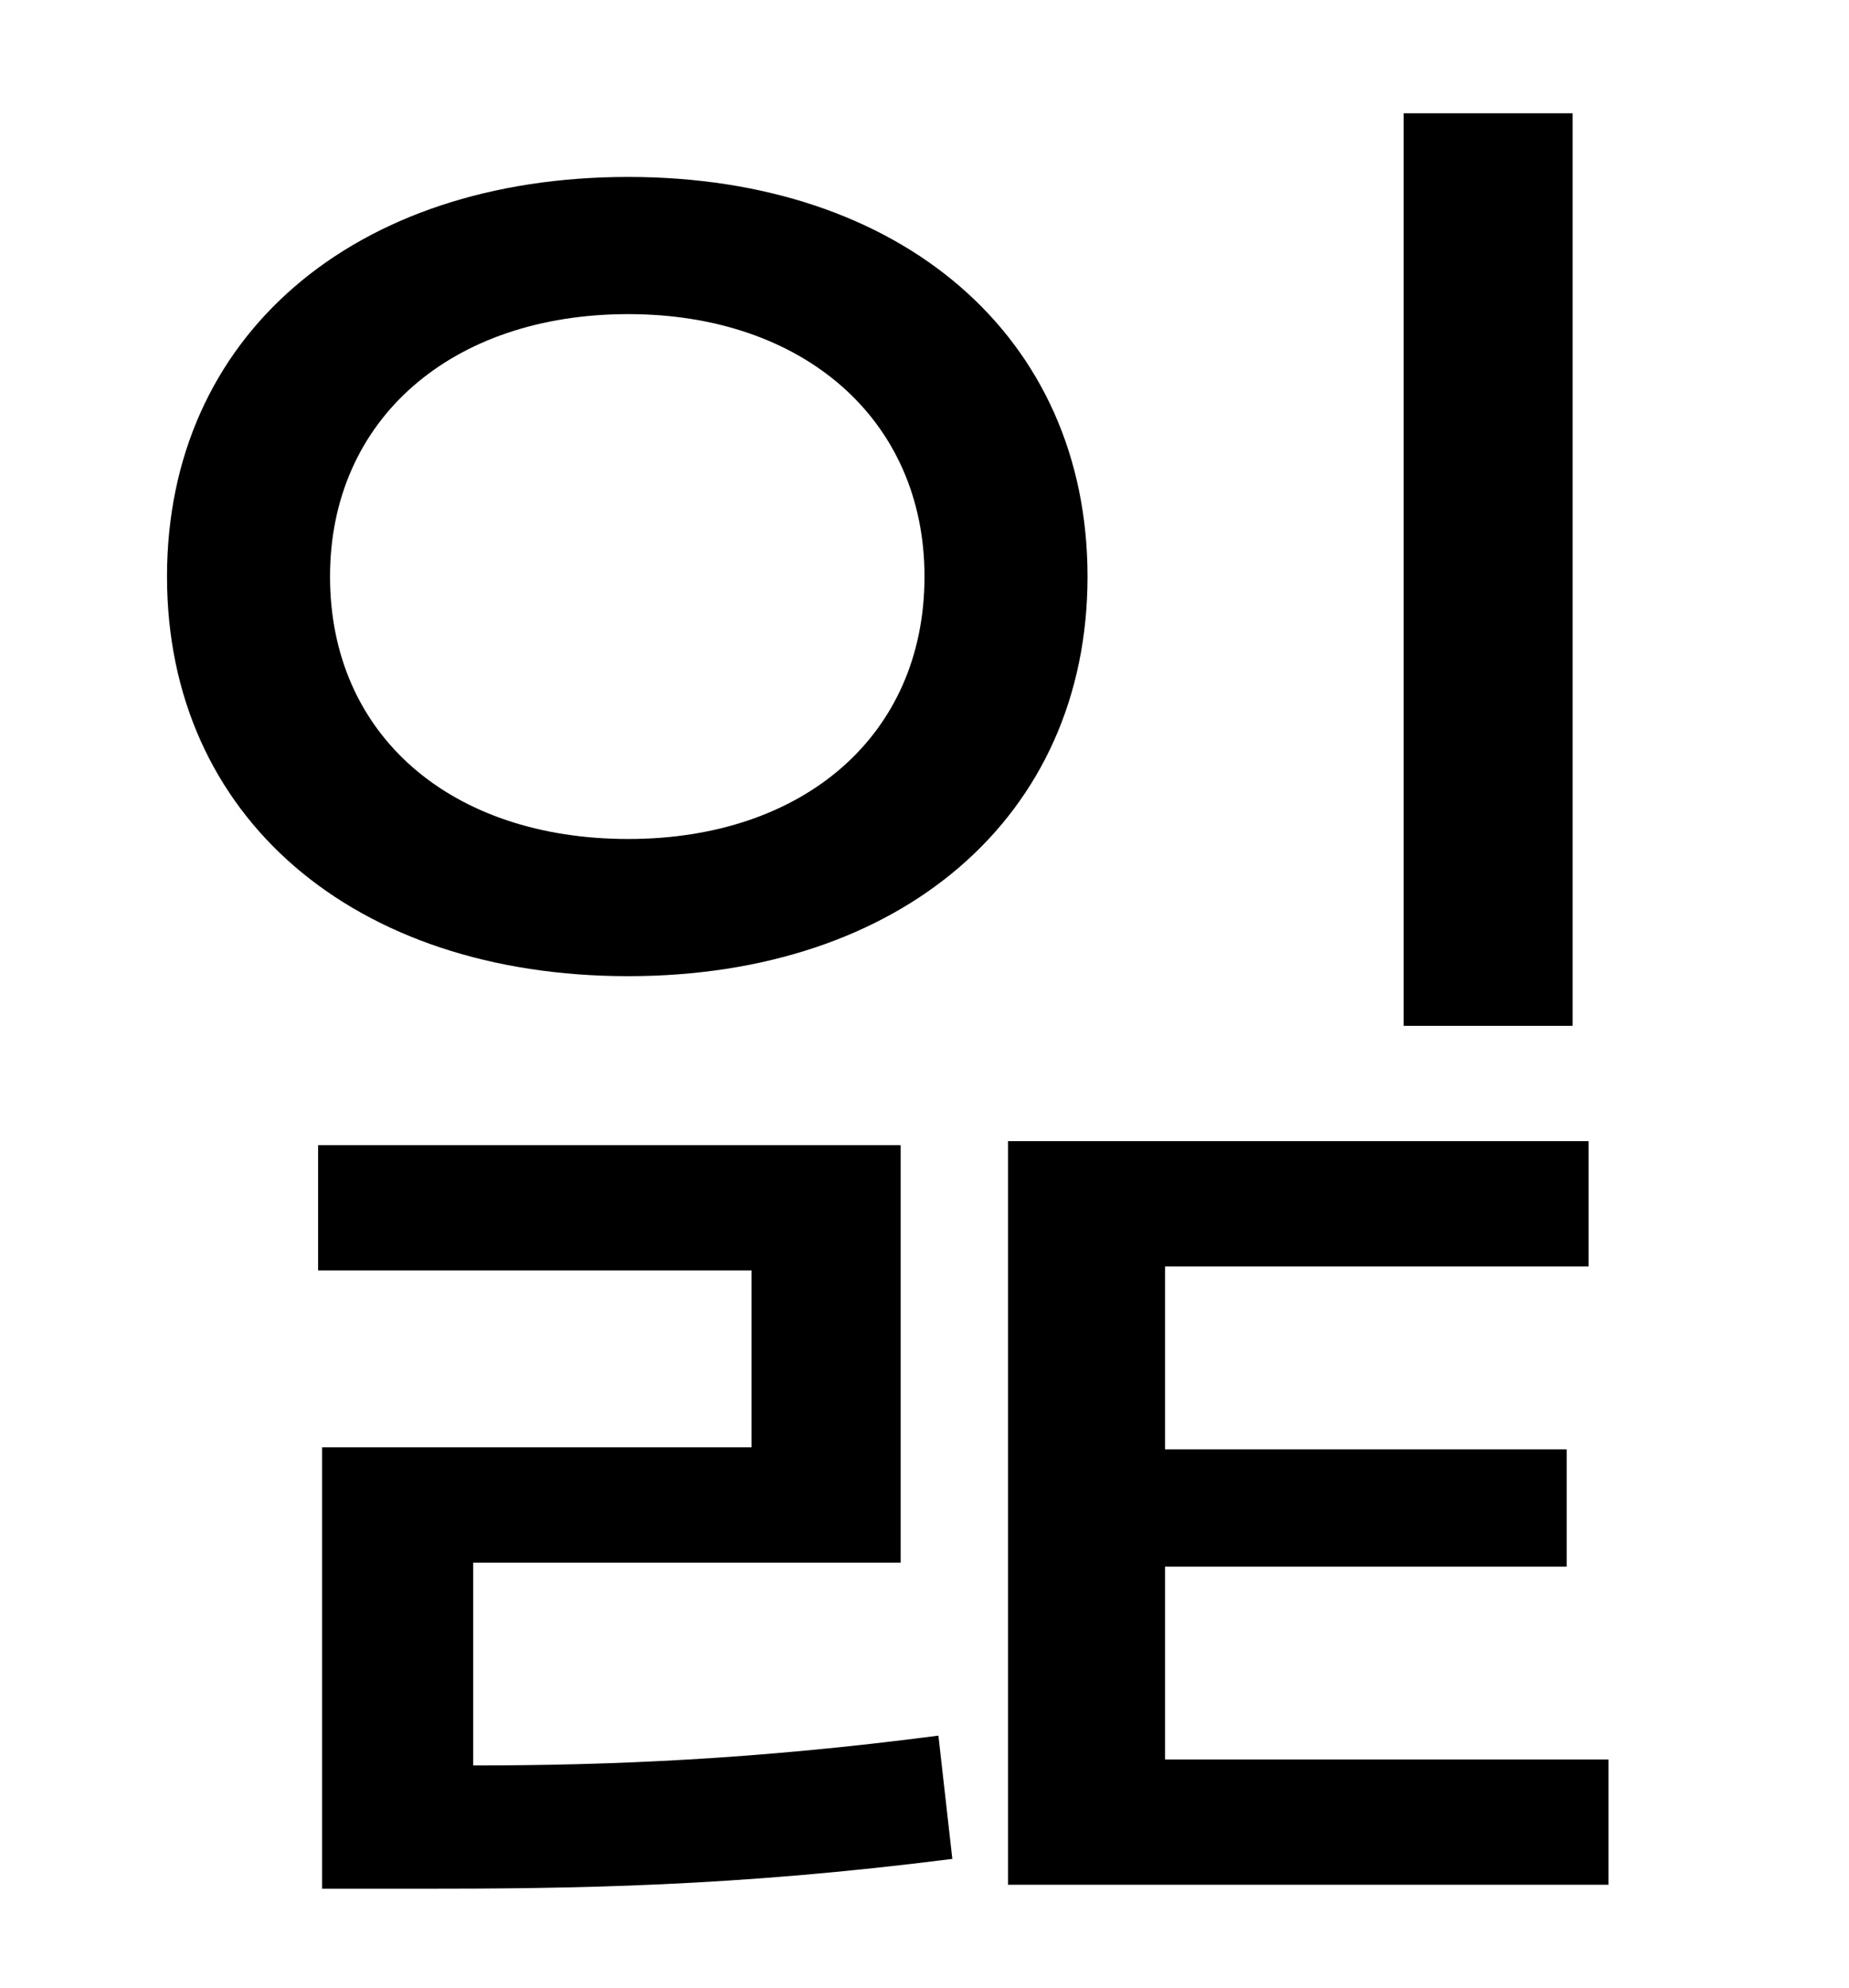<?xml version="1.0" standalone="no"?>
<!DOCTYPE svg PUBLIC "-//W3C//DTD SVG 1.1//EN" "http://www.w3.org/Graphics/SVG/1.1/DTD/svg11.dtd" >
<svg xmlns="http://www.w3.org/2000/svg" xmlns:xlink="http://www.w3.org/1999/xlink" version="1.1" viewBox="-10 0 930 1000">
   <path fill="currentColor"
d="M781 57v459h-85v-459h85zM228 786v102c69 0 142 -3 234 -15l7 62c-110 14 -190 15 -269 15h-48v-222h216v-89h-218v-63h293v210h-215zM306 422c88 0 149 -52 149 -132c0 -79 -61 -132 -149 -132c-89 0 -150 53 -150 132c0 80 61 132 150 132zM306 89
c137 0 231 80 231 201s-94 201 -231 201c-138 0 -232 -80 -232 -201s94 -201 232 -201zM576 885h223v63h-302v-374h292v63h-213v92h202v59h-202v97z" />
</svg>
